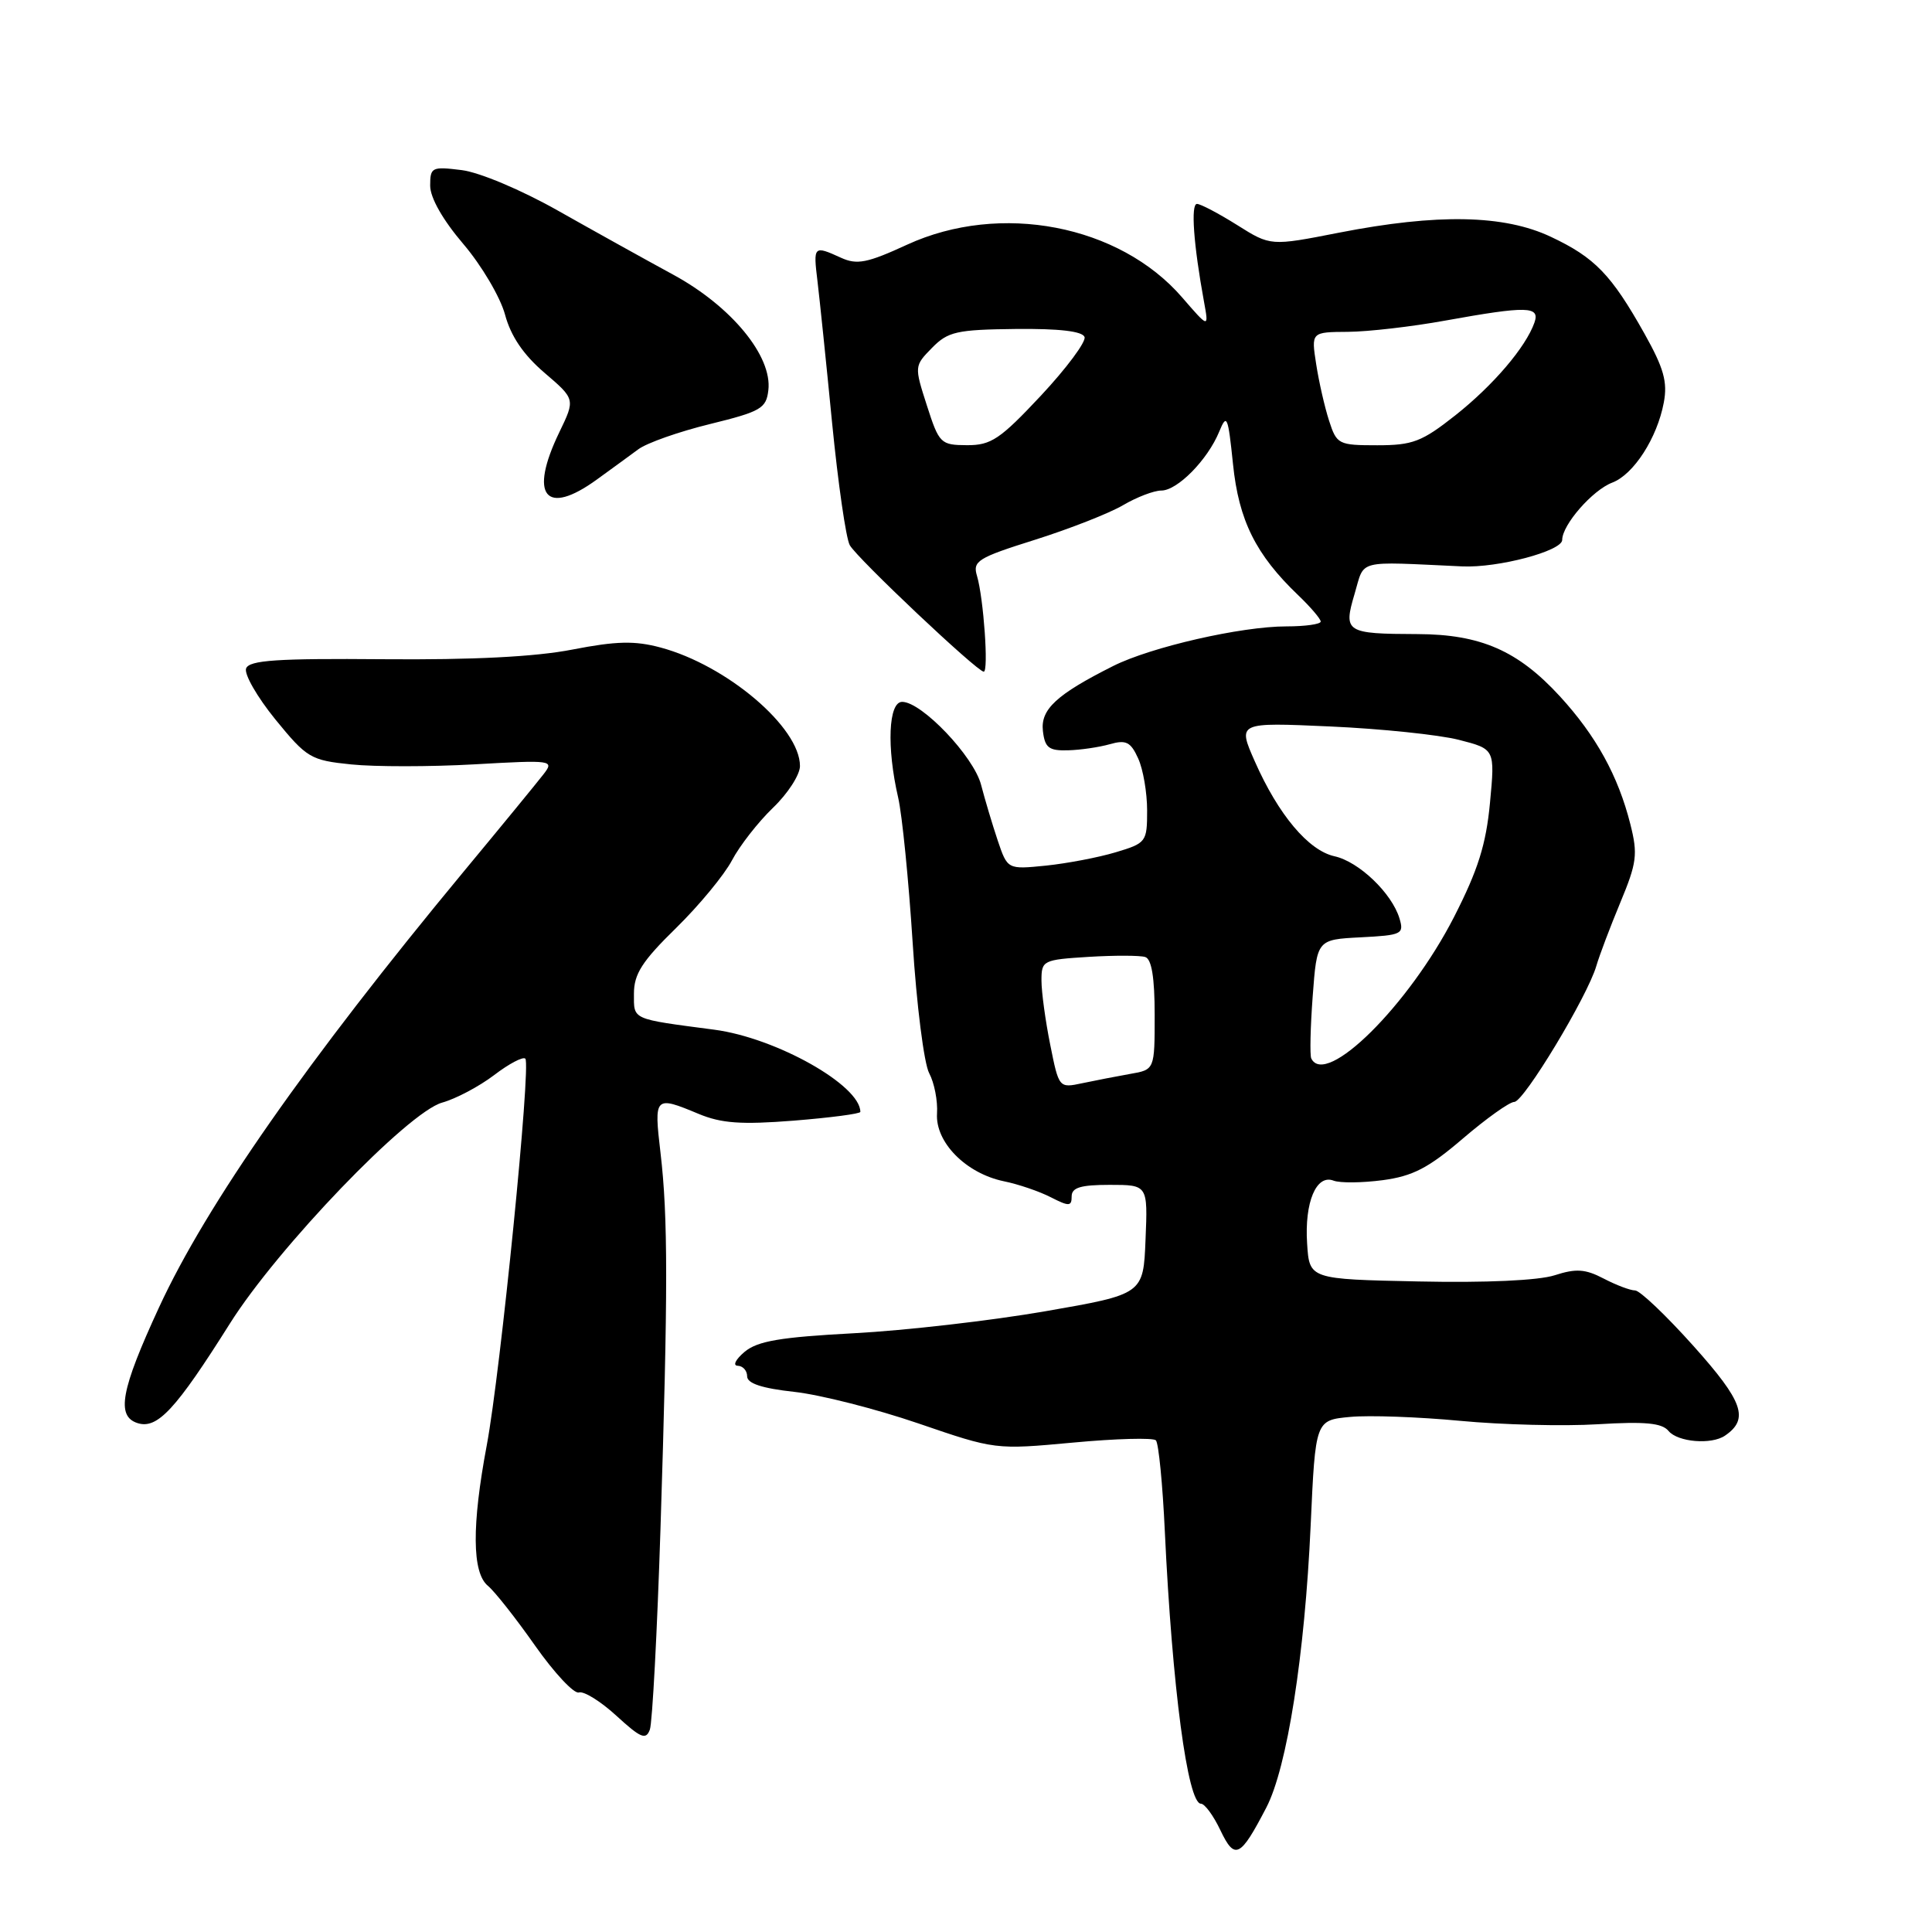 <?xml version="1.0" encoding="UTF-8" standalone="no"?>
<!DOCTYPE svg PUBLIC "-//W3C//DTD SVG 1.1//EN" "http://www.w3.org/Graphics/SVG/1.1/DTD/svg11.dtd" >
<svg xmlns="http://www.w3.org/2000/svg" xmlns:xlink="http://www.w3.org/1999/xlink" version="1.1" viewBox="0 0 256 256">
 <g >
 <path fill="currentColor"
d=" M 167.80 239.50 C 170.55 234.21 172.89 219.31 173.67 202.11 C 174.30 188.18 174.30 188.18 178.90 187.75 C 181.43 187.51 188.00 187.75 193.50 188.27 C 199.00 188.79 207.20 189.00 211.72 188.72 C 217.99 188.34 220.22 188.55 221.09 189.61 C 222.32 191.09 226.78 191.46 228.57 190.23 C 231.80 188.03 230.98 185.71 224.42 178.38 C 220.79 174.32 217.30 171.00 216.66 170.99 C 216.02 170.99 214.15 170.28 212.50 169.42 C 210.07 168.15 208.84 168.06 206.00 168.98 C 203.86 169.67 196.87 169.99 188.00 169.80 C 173.50 169.50 173.50 169.50 173.20 164.78 C 172.84 159.30 174.42 155.56 176.70 156.44 C 177.56 156.77 180.48 156.74 183.21 156.38 C 187.19 155.85 189.28 154.77 193.83 150.87 C 196.95 148.20 200.02 146.01 200.65 146.01 C 201.92 146.00 210.35 132.02 211.52 128.00 C 211.92 126.62 213.35 122.84 214.70 119.59 C 216.89 114.33 217.04 113.20 216.03 109.21 C 214.42 102.81 211.48 97.48 206.68 92.25 C 201.13 86.21 196.19 84.05 187.83 84.02 C 178.31 83.99 177.98 83.78 179.49 78.69 C 180.87 74.05 179.51 74.40 193.75 75.05 C 198.49 75.27 207.00 73.01 207.00 71.54 C 207.00 69.54 211.02 64.94 213.63 63.95 C 216.47 62.87 219.58 58.04 220.46 53.35 C 220.98 50.61 220.46 48.78 217.90 44.21 C 213.51 36.39 211.32 34.12 205.50 31.38 C 199.30 28.45 190.48 28.28 177.43 30.83 C 168.36 32.61 168.36 32.61 163.93 29.82 C 161.49 28.29 159.10 27.03 158.61 27.02 C 157.76 27.00 158.15 32.41 159.54 40.00 C 160.18 43.50 160.18 43.50 156.64 39.41 C 148.32 29.79 132.54 26.76 120.22 32.41 C 114.90 34.86 113.56 35.12 111.43 34.15 C 107.81 32.50 107.75 32.57 108.32 37.25 C 108.60 39.59 109.48 48.05 110.26 56.06 C 111.05 64.07 112.10 71.35 112.60 72.24 C 113.58 73.99 129.48 89.00 130.35 89.00 C 131.02 89.00 130.33 79.26 129.46 76.32 C 128.86 74.34 129.52 73.92 137.15 71.52 C 141.74 70.07 146.99 68.01 148.81 66.94 C 150.63 65.87 152.91 65.00 153.88 65.00 C 156.01 65.00 160.02 60.93 161.55 57.20 C 162.56 54.74 162.72 55.11 163.38 61.50 C 164.14 68.95 166.40 73.50 172.02 78.87 C 173.66 80.44 175.00 82.01 175.00 82.36 C 175.00 82.71 172.95 83.00 170.45 83.00 C 164.46 83.00 152.52 85.73 147.50 88.25 C 140.00 92.02 137.86 93.99 138.19 96.86 C 138.45 99.08 138.98 99.49 141.50 99.42 C 143.15 99.38 145.65 99.01 147.06 98.61 C 149.20 98.00 149.82 98.30 150.81 100.49 C 151.47 101.92 152.00 105.03 152.00 107.39 C 152.00 111.56 151.88 111.72 147.84 112.93 C 145.55 113.62 141.38 114.41 138.59 114.70 C 133.50 115.21 133.50 115.21 132.20 111.36 C 131.49 109.24 130.50 105.92 130.00 104.00 C 129.04 100.25 122.14 93.00 119.54 93.00 C 117.72 93.00 117.47 99.01 119.01 105.68 C 119.54 107.97 120.40 116.61 120.93 124.88 C 121.45 133.14 122.44 140.94 123.12 142.20 C 123.80 143.47 124.27 145.87 124.16 147.55 C 123.92 151.35 127.98 155.47 133.00 156.52 C 134.93 156.91 137.74 157.87 139.25 158.65 C 141.66 159.88 142.00 159.86 142.00 158.53 C 142.00 157.36 143.19 157.00 147.04 157.00 C 152.09 157.00 152.09 157.00 151.79 164.24 C 151.50 171.49 151.50 171.49 138.50 173.75 C 131.35 174.99 119.95 176.30 113.17 176.66 C 103.39 177.18 100.39 177.69 98.67 179.12 C 97.48 180.12 97.06 180.95 97.75 180.97 C 98.44 180.99 99.00 181.62 99.00 182.37 C 99.00 183.31 100.96 183.96 105.25 184.43 C 108.69 184.81 116.08 186.69 121.69 188.61 C 131.86 192.10 131.90 192.10 142.19 191.15 C 147.86 190.62 152.80 190.49 153.16 190.85 C 153.52 191.21 154.06 196.68 154.35 203.00 C 155.32 223.54 157.37 239.00 159.13 239.00 C 159.63 239.00 160.79 240.58 161.71 242.52 C 163.62 246.52 164.34 246.16 167.80 239.50 Z  M 87.52 202.50 C 88.52 171.09 88.52 161.24 87.52 152.75 C 86.64 145.26 86.74 145.16 92.56 147.59 C 95.59 148.85 98.20 149.04 105.19 148.49 C 110.03 148.10 114.00 147.58 114.00 147.33 C 114.00 143.80 102.84 137.52 94.65 136.44 C 83.56 134.98 84.00 135.17 84.00 131.67 C 84.00 129.06 85.08 127.37 89.58 122.97 C 92.65 119.96 95.98 115.92 96.99 114.00 C 98.00 112.08 100.44 108.95 102.41 107.05 C 104.39 105.16 106.00 102.66 106.00 101.50 C 106.00 96.38 96.31 88.15 87.53 85.80 C 84.11 84.88 81.67 84.94 75.85 86.07 C 70.94 87.03 62.63 87.45 50.82 87.35 C 36.72 87.23 33.03 87.48 32.61 88.57 C 32.33 89.32 34.07 92.35 36.48 95.32 C 40.66 100.44 41.15 100.74 46.54 101.29 C 49.65 101.61 56.99 101.61 62.85 101.28 C 73.23 100.69 73.46 100.73 72.02 102.59 C 71.21 103.64 66.45 109.45 61.43 115.50 C 40.73 140.49 27.35 159.62 21.06 173.26 C 16.01 184.19 15.37 187.66 18.23 188.57 C 20.85 189.40 23.29 186.77 30.46 175.38 C 36.79 165.32 54.05 147.36 58.59 146.10 C 60.40 145.60 63.49 143.96 65.47 142.46 C 67.44 140.95 69.31 139.97 69.61 140.28 C 70.39 141.06 66.32 181.78 64.50 191.50 C 62.50 202.13 62.55 208.38 64.64 210.12 C 65.55 210.87 68.37 214.45 70.91 218.07 C 73.46 221.69 76.07 224.48 76.71 224.26 C 77.36 224.05 79.60 225.44 81.69 227.36 C 84.91 230.31 85.59 230.59 86.11 229.18 C 86.44 228.25 87.08 216.25 87.52 202.50 Z  M 79.10 63.53 C 80.97 62.18 83.43 60.38 84.57 59.54 C 85.71 58.69 89.98 57.19 94.07 56.19 C 100.82 54.53 101.53 54.12 101.81 51.71 C 102.35 47.19 96.92 40.60 89.23 36.41 C 85.53 34.40 78.64 30.57 73.93 27.91 C 69.08 25.17 63.55 22.84 61.18 22.54 C 57.22 22.05 57.00 22.15 57.00 24.60 C 57.00 26.20 58.67 29.14 61.40 32.34 C 63.82 35.18 66.30 39.39 66.92 41.69 C 67.69 44.55 69.35 47.00 72.14 49.39 C 76.23 52.89 76.23 52.89 74.12 57.26 C 70.04 65.69 72.27 68.49 79.10 63.53 Z  M 139.16 138.43 C 138.52 135.26 138.00 131.43 138.00 129.92 C 138.00 127.26 138.19 127.17 144.25 126.79 C 147.69 126.58 151.06 126.59 151.75 126.81 C 152.60 127.08 153.00 129.55 153.00 134.48 C 153.00 141.74 153.00 141.74 149.75 142.30 C 147.96 142.62 145.11 143.17 143.41 143.53 C 140.32 144.19 140.31 144.17 139.16 138.43 Z  M 173.75 140.25 C 173.55 139.84 173.63 136.12 173.94 132.00 C 174.50 124.50 174.50 124.50 180.30 124.20 C 185.76 123.92 186.06 123.77 185.44 121.70 C 184.43 118.35 180.06 114.17 176.83 113.46 C 173.38 112.70 169.39 107.96 166.27 100.89 C 163.98 95.71 163.98 95.71 176.24 96.26 C 182.98 96.56 190.66 97.36 193.30 98.03 C 198.10 99.26 198.10 99.26 197.43 106.38 C 196.91 111.91 195.84 115.29 192.67 121.50 C 186.68 133.20 175.65 144.14 173.75 140.25 Z  M 122.82 53.74 C 121.14 48.52 121.15 48.49 123.50 46.09 C 125.61 43.94 126.75 43.68 134.58 43.59 C 140.37 43.53 143.44 43.89 143.71 44.66 C 143.92 45.29 141.33 48.78 137.94 52.41 C 132.52 58.20 131.33 59.00 128.14 58.99 C 124.64 58.97 124.44 58.78 122.82 53.74 Z  M 176.11 55.75 C 175.53 53.96 174.76 50.59 174.40 48.25 C 173.74 44.00 173.74 44.00 178.62 43.97 C 181.30 43.95 187.10 43.28 191.50 42.48 C 202.37 40.52 204.09 40.56 203.32 42.75 C 202.17 46.01 197.85 51.07 192.83 55.04 C 188.41 58.53 187.19 59.00 182.49 59.00 C 177.35 59.00 177.12 58.88 176.11 55.75 Z "/>
</g>
</svg>
